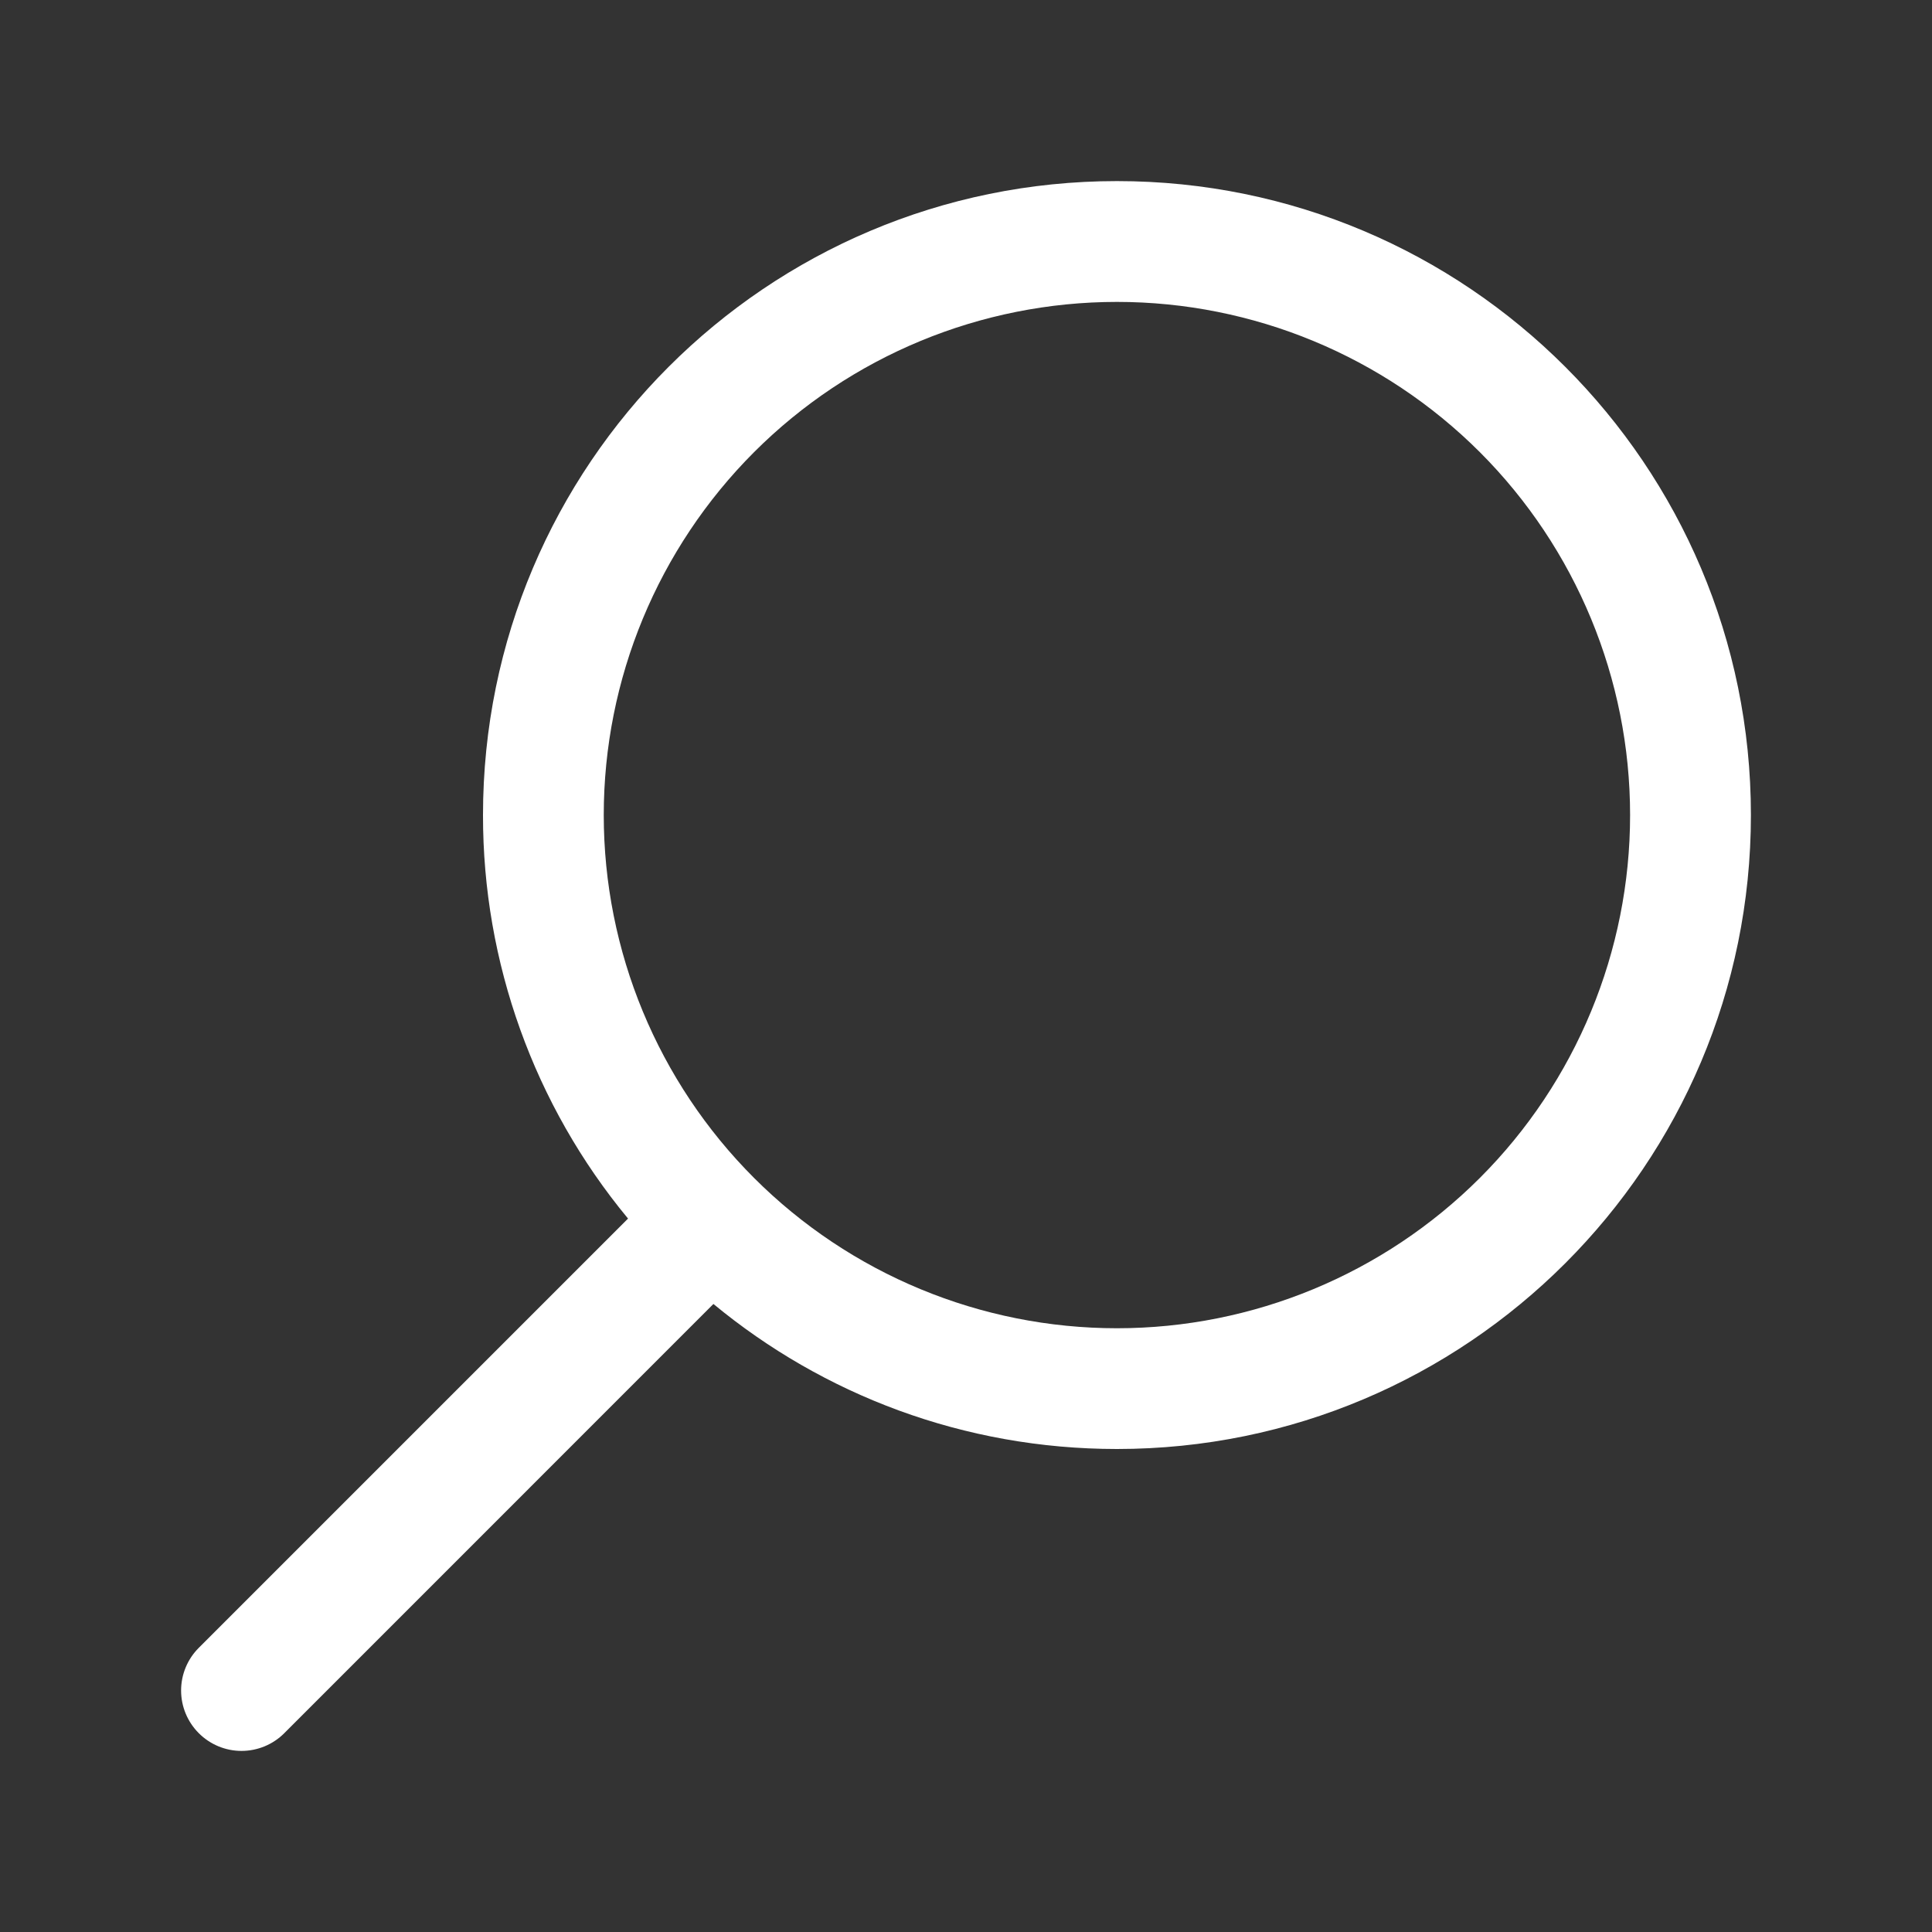<svg width="30" height="30" viewBox="0 0 30 30" fill="none" xmlns="http://www.w3.org/2000/svg">
<rect x="0" y="0" width="30" height="30" fill="#333333" stroke="none"/>
<path d="M17.344 2.812C22.78 2.812 27.188 7.22 27.188 12.656C27.188 18.093 22.78 22.5 17.344 22.5C14.963 22.5 12.78 21.655 11.078 20.248L4.413 26.914C4.237 27.09 3.998 27.188 3.75 27.188C3.501 27.188 3.263 27.089 3.087 26.913C2.911 26.737 2.812 26.499 2.812 26.25C2.812 26.001 2.911 25.763 3.087 25.587L9.752 18.922C8.293 17.16 7.497 14.943 7.5 12.656C7.5 7.22 11.907 2.812 17.344 2.812ZM25.312 12.656C25.312 10.543 24.473 8.516 22.979 7.021C21.484 5.527 19.457 4.688 17.344 4.688C15.23 4.688 13.203 5.527 11.709 7.021C10.215 8.516 9.375 10.543 9.375 12.656C9.375 14.77 10.215 16.797 11.709 18.291C13.203 19.785 15.23 20.625 17.344 20.625C19.457 20.625 21.484 19.785 22.979 18.291C24.473 16.797 25.312 14.77 25.312 12.656V12.656Z" fill="white"/>
</svg>
